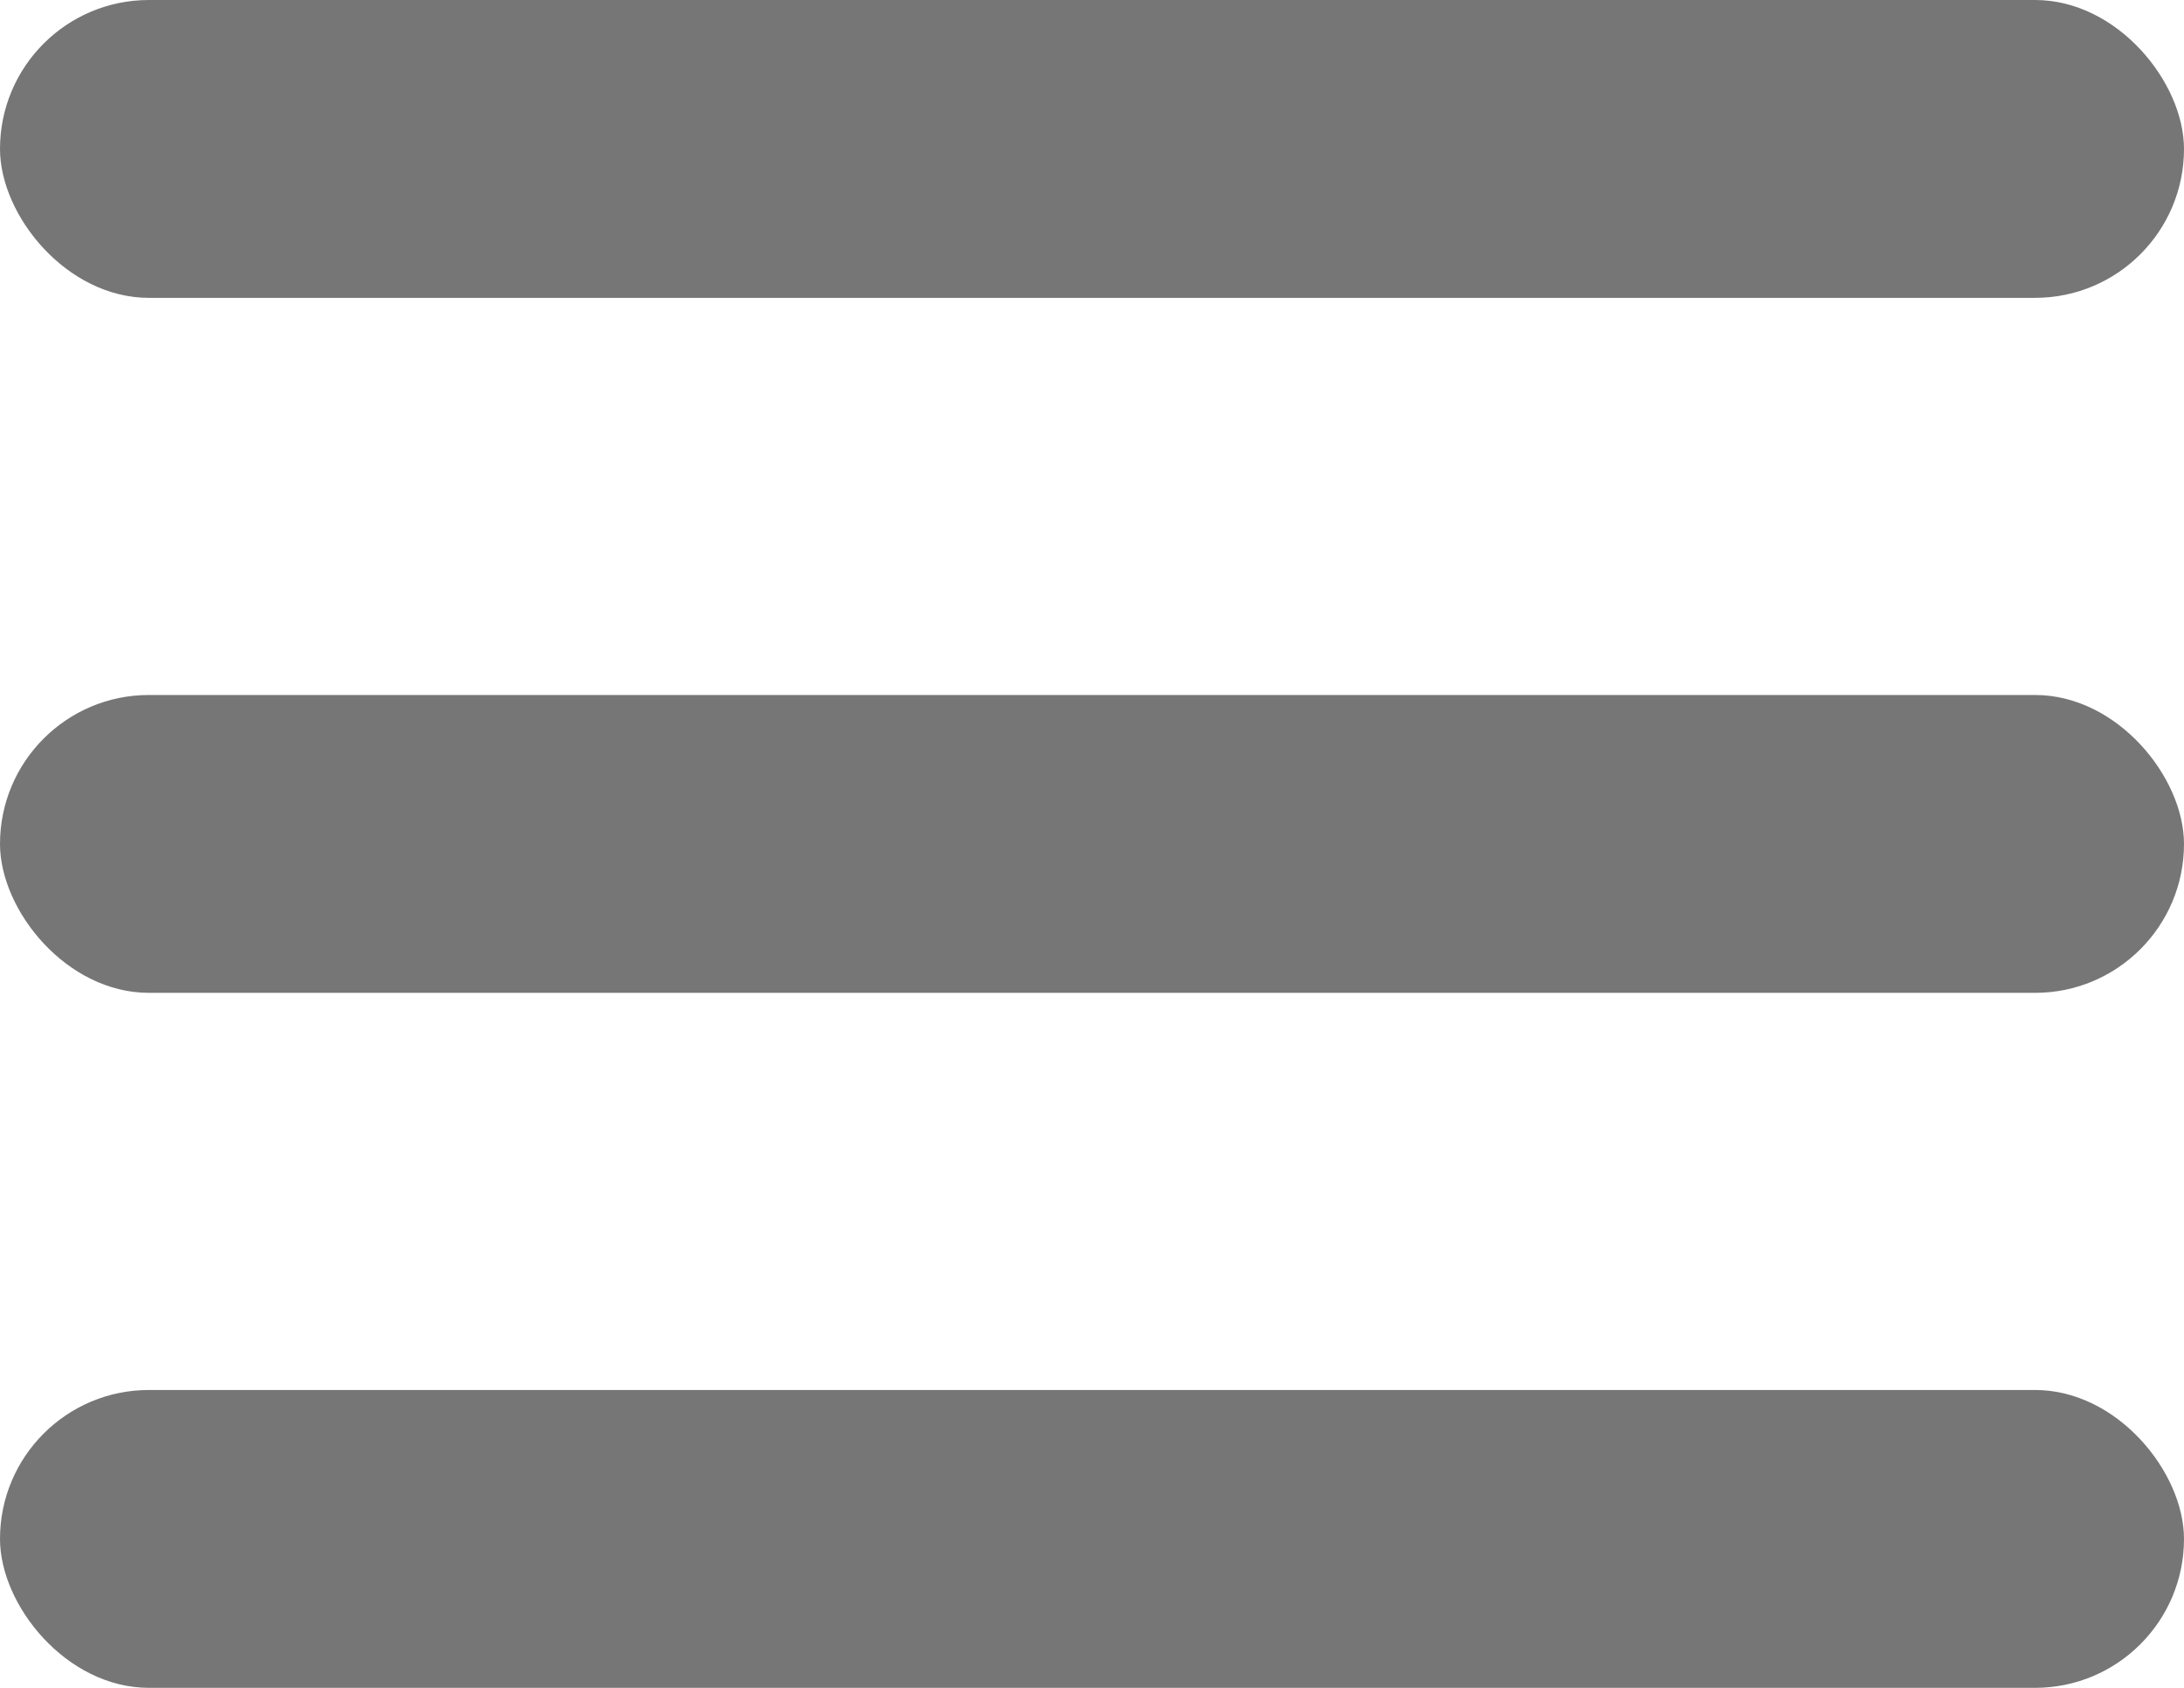 <svg id="icon_hamburger" xmlns="http://www.w3.org/2000/svg" width="22" height="17" viewBox="0 0 22 17">
  <rect id="Rectangle_5003" data-name="Rectangle 5003" width="22" height="3" rx="1.5" fill="#767676"/>
  <rect id="Rectangle_5004" data-name="Rectangle 5004" width="22" height="3" rx="1.5" transform="translate(0 7)" fill="#767676"/>
  <rect id="Rectangle_5005" data-name="Rectangle 5005" width="22" height="3" rx="1.5" transform="translate(0 14)" fill="#767676"/>
</svg>
